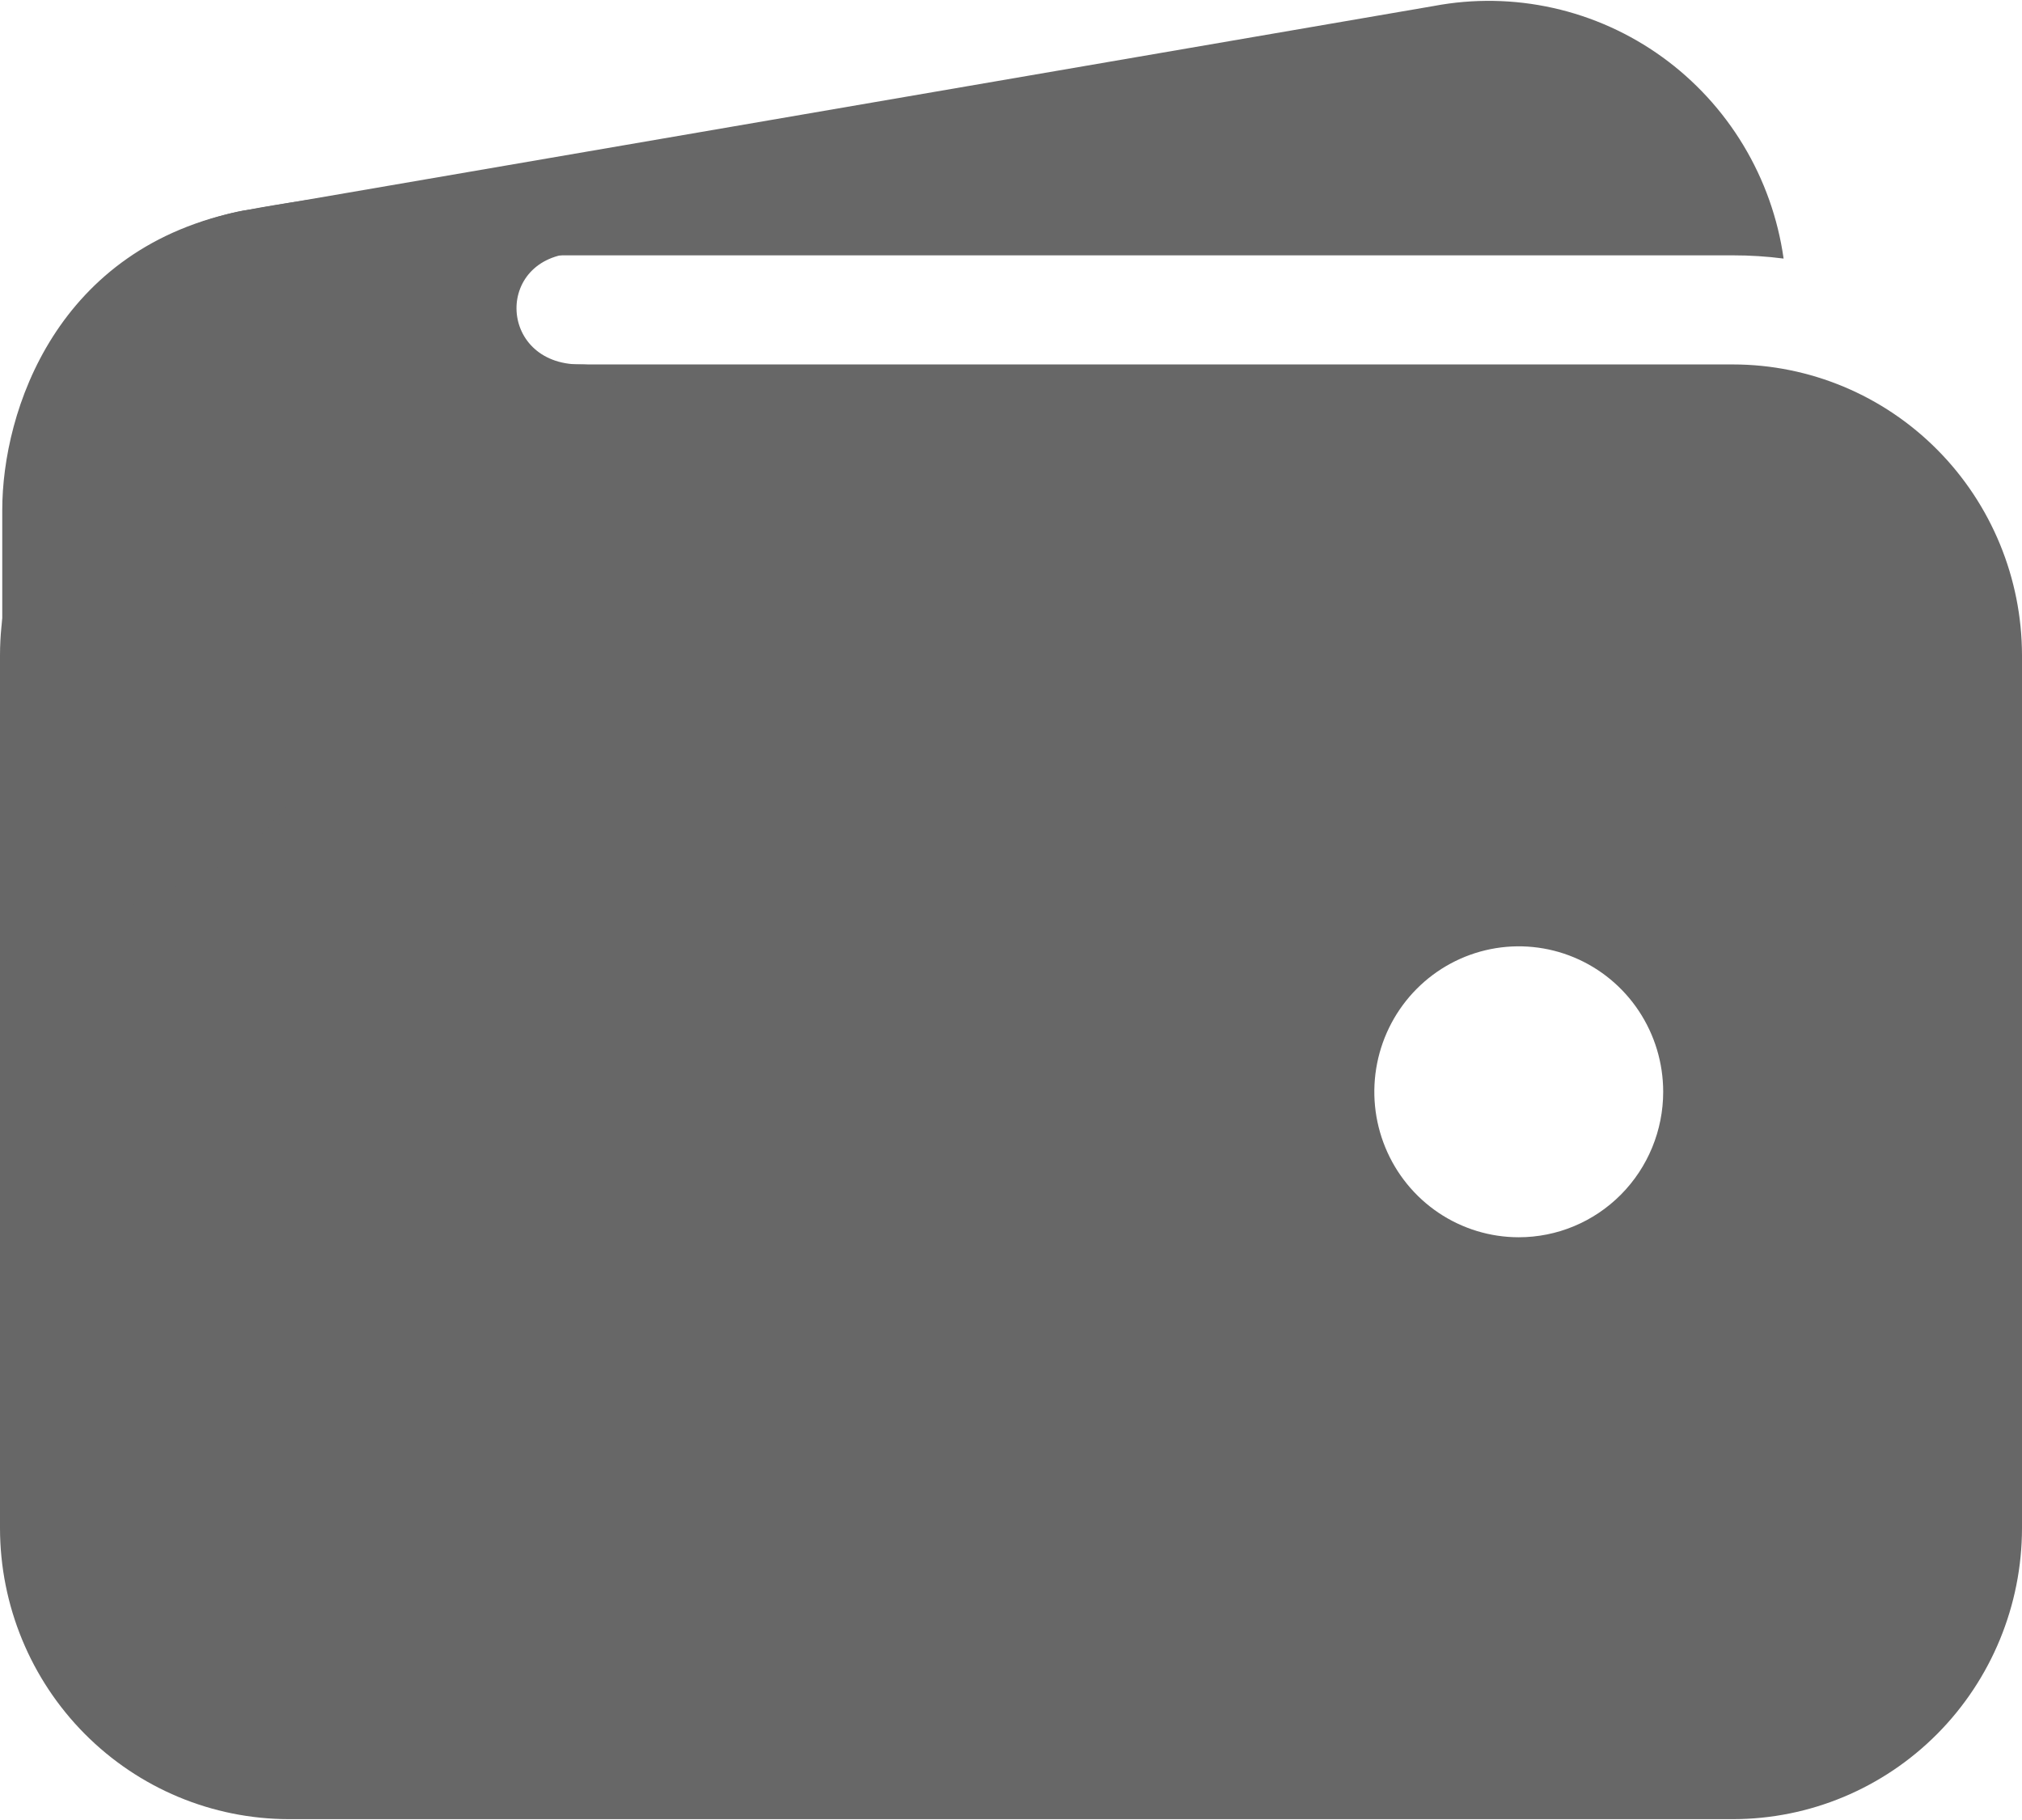 <svg width="20" height="18"  viewBox="0 0 119 107" fill="none" xmlns="http://www.w3.org/2000/svg">
<path d="M17 14.976H102C102.993 14.975 103.985 15.039 104.97 15.166C104.636 12.806 103.831 10.538 102.603 8.5C101.376 6.462 99.751 4.695 97.827 3.306C95.903 1.917 93.72 0.935 91.409 0.419C89.098 -0.097 86.708 -0.137 84.381 0.303L14.477 12.322H14.397C10.009 13.167 6.107 15.667 3.488 19.312C7.434 16.485 12.158 14.97 17 14.976ZM102 21.396H17C12.493 21.401 8.172 23.206 4.985 26.416C1.798 29.626 0.005 33.978 0 38.517V89.879C0.005 94.418 1.798 98.77 4.985 101.98C8.172 105.19 12.493 106.995 17 107H102C106.507 106.995 110.828 105.19 114.015 101.98C117.202 98.77 118.995 94.418 119 89.879V38.517C118.995 33.978 117.202 29.626 114.015 26.416C110.828 23.206 106.507 21.401 102 21.396ZM89.383 72.758C87.702 72.758 86.058 72.256 84.66 71.316C83.263 70.375 82.173 69.038 81.53 67.474C80.886 65.91 80.718 64.189 81.046 62.528C81.374 60.867 82.184 59.342 83.372 58.145C84.561 56.948 86.076 56.132 87.725 55.802C89.373 55.472 91.082 55.641 92.636 56.289C94.189 56.937 95.516 58.034 96.45 59.442C97.384 60.85 97.883 62.505 97.883 64.198C97.883 66.468 96.987 68.646 95.393 70.251C93.799 71.856 91.637 72.758 89.383 72.758Z" fill="#676767"/>
<path d="M0.133 56.574V29.956C0.133 24.16 3.32 14.441 14.384 12.335C23.773 10.562 33.07 10.562 33.07 10.562C33.07 10.562 39.18 14.842 34.133 14.842C29.086 14.842 29.219 21.396 34.133 21.396C39.047 21.396 34.133 27.683 34.133 27.683L14.344 50.288L0.133 56.574Z" fill="#676767"/>
</svg>
